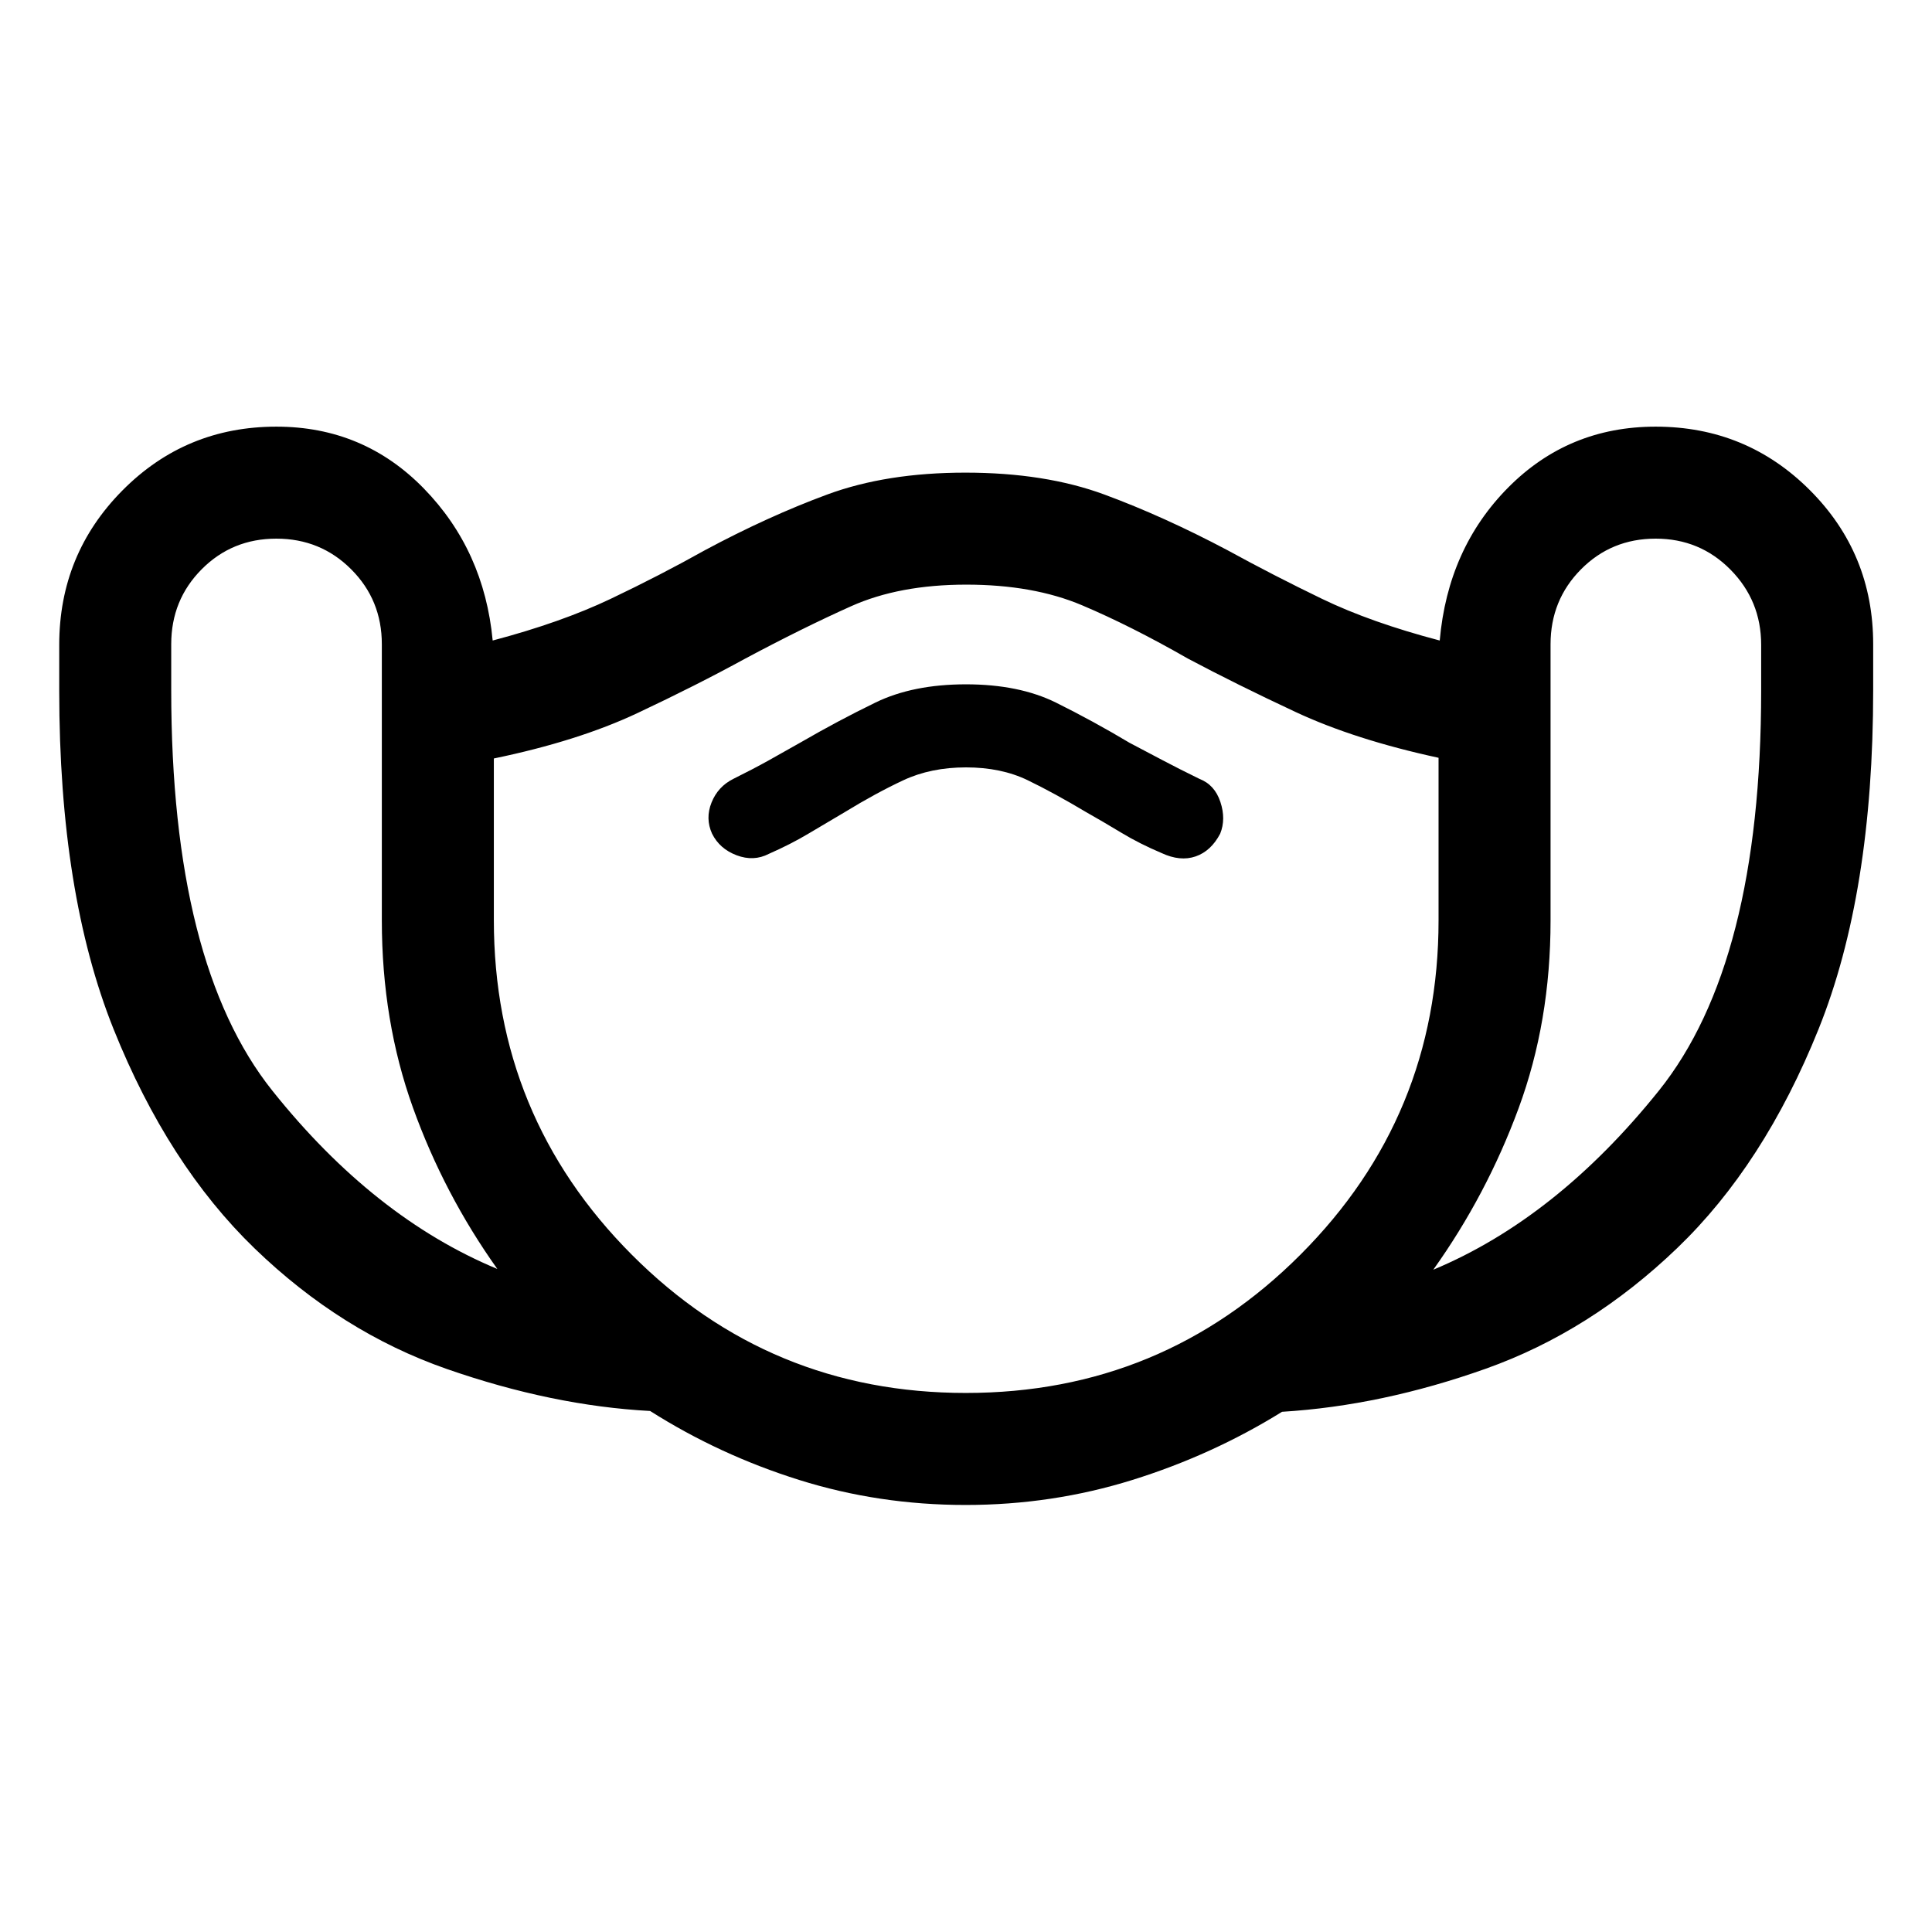 <svg xmlns="http://www.w3.org/2000/svg" height="20" viewBox="0 -960 960 960" width="20"><path d="M479.76-212.19q-43.07 0-82.66-12.43-39.6-12.42-74.06-34.27-48.62-2.61-101.03-20.87-52.41-18.27-95.48-59.89-43.07-41.62-70.09-108.97-27.01-67.36-27.01-168.15v-22.81q0-45.03 31.41-76.72Q92.25-748 137.35-748q43.3 0 73.27 30.75 29.96 30.75 34.19 75.52 34.04-9 58.59-20.69 24.56-11.69 46.95-24.23 31.27-16.76 60.7-27.63 29.42-10.87 68.64-10.87 39.58 0 69.04 10.87 29.45 10.87 61.12 27.63 22.88 12.54 47.09 24.23 24.21 11.69 58.45 20.69 4.03-45.77 34.02-76.02Q779.4-748 822.67-748q45.07 0 76.59 31.5 31.51 31.49 31.51 76.58v22.84q0 100.93-27.11 168.37-27.12 67.44-70.27 108.88-43.16 41.44-94.99 59.89-51.82 18.44-101.36 21.45-34.54 21.45-74.37 33.87-39.84 12.43-82.91 12.43ZM247.12-329.46q-26.53-37.29-41.96-80.24-15.43-42.95-15.43-93.04V-639.9q0-21.98-15.22-37.21-15.22-15.24-37.2-15.24-21.98 0-37.1 15.23-15.13 15.22-15.13 37.2v22.84q0 136.08 50.27 199.06 50.27 62.98 111.77 88.56Zm232.85 61.61q97.55 0 166.19-68.69 68.65-68.7 68.65-166.16v-80.76q-41.62-9-71.12-22.79-29.5-13.79-53.46-26.52-28.35-16.23-52.58-26.48-24.23-10.25-57.52-10.25-33.3 0-57.27 10.75-23.98 10.75-52.51 25.98-24.16 13.23-53.66 27.12-29.5 13.88-71.3 22.53v80.27q0 97.53 68.51 166.27 68.51 68.73 166.07 68.73Zm.03-310.84q17.46 0 30.64 6.37 13.17 6.37 29.05 15.86 8.33 4.7 17.46 10.22 9.12 5.51 20.04 10.12 9.23 4.31 16.91 1.67 7.67-2.65 12.21-11.32 2.92-7.23.09-15.75-2.82-8.52-10.36-11.44-9.94-4.85-18.26-9.24-8.32-4.39-16.54-8.72-18.09-10.81-36.48-19.93-18.4-9.11-44.76-9.11t-44.96 9.04q-18.6 9.04-37.26 19.85-7.76 4.43-15.84 8.92-8.07 4.48-17.59 9.19-7.61 3.81-10.79 11.73-3.17 7.92.25 15.46 3.73 7.54 12.21 10.75t16.02-.71q10.87-4.77 19.76-10.09 8.89-5.32 17.96-10.64 15.39-9.42 29.09-15.83 13.69-6.4 31.15-6.4Zm232.19 249.61q61.19-25.57 112.06-88.93 50.86-63.36 50.86-198.81v-22.77q0-21.91-15.22-37.33-15.22-15.43-37.2-15.43-21.98 0-37.1 15.25-15.13 15.25-15.13 37.26v137.32q0 50.14-15.87 93.19-15.86 43.06-42.4 80.25ZM480-468.77Z"/></svg>